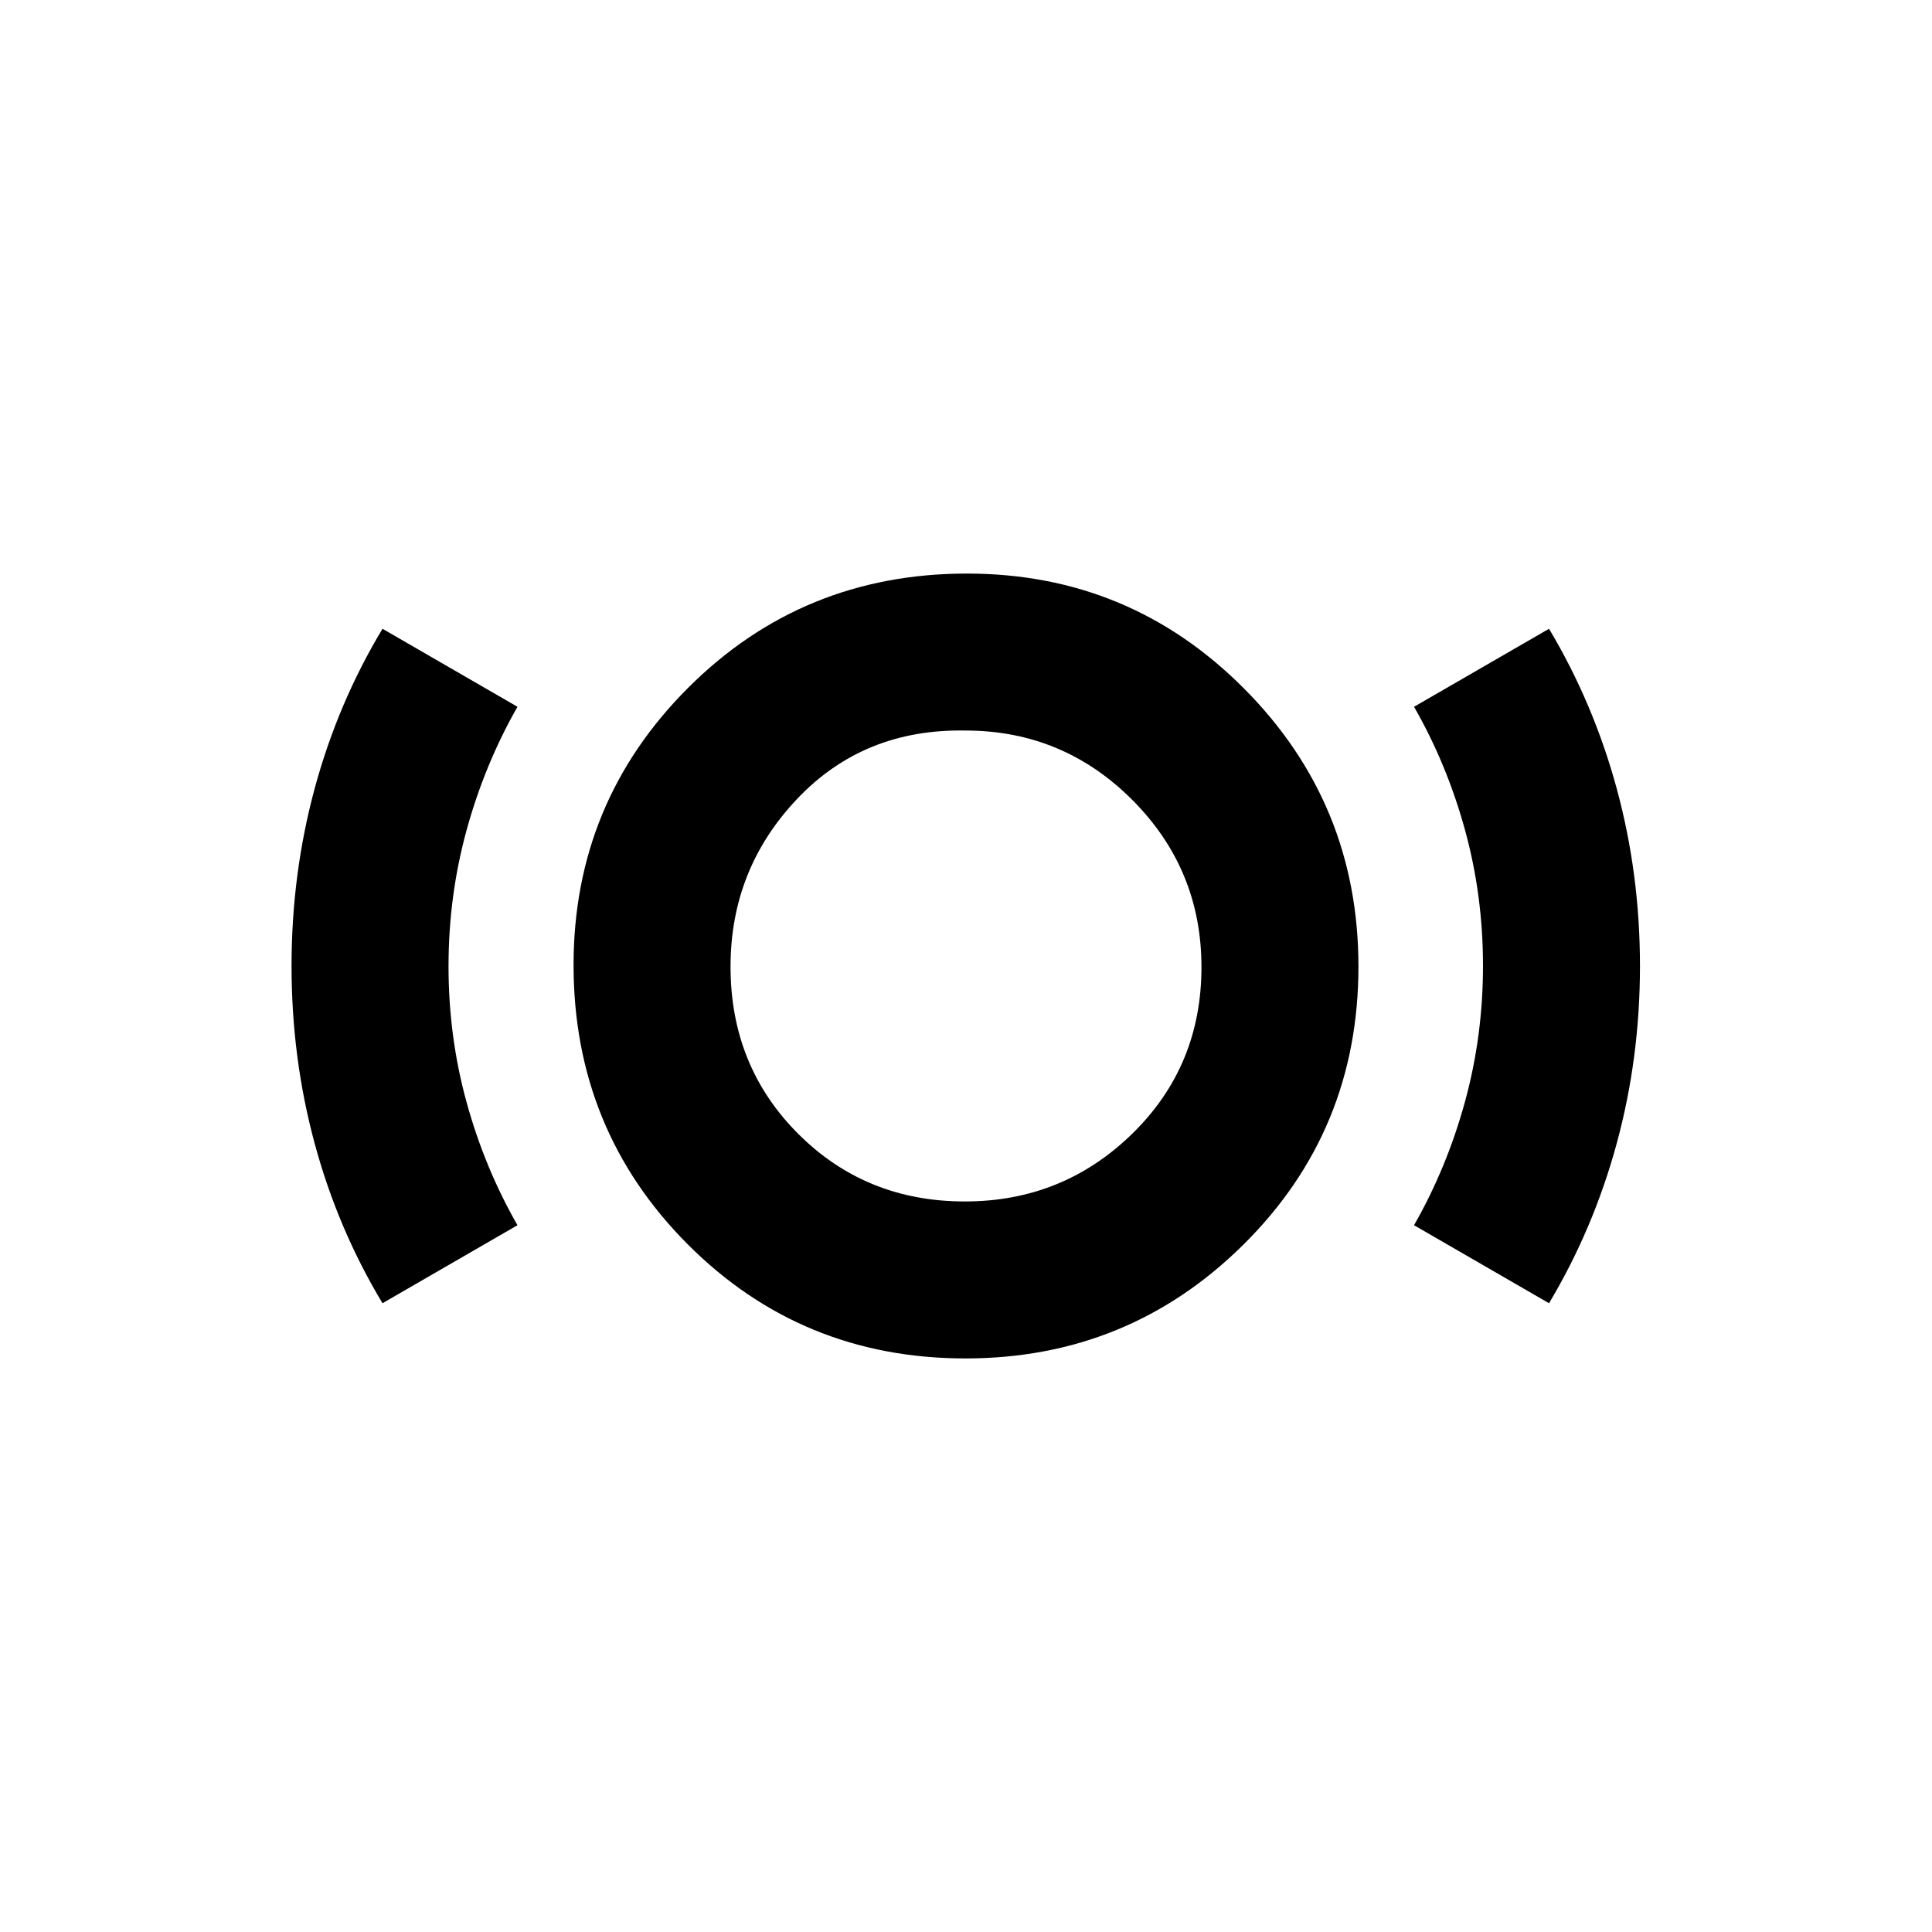<svg xmlns="http://www.w3.org/2000/svg" height="20" viewBox="0 -960 960 960" width="20"><path d="M479.746-285q-81.556 0-138.151-56.841Q285-398.681 285-480.469q0-80.814 56.841-137.672Q398.681-675 480.469-675q80.814 0 137.672 57.112Q675-560.777 675-479.746q0 81.556-57.112 138.151Q560.777-285 479.746-285Zm-.316-78q48.679 0 83.124-33.605Q597-430.209 597-479.43q0-48.679-34.396-83.124Q528.208-597 479.75-597q-50.554-.956-83.652 33.967Q363-528.109 363-479.68q0 49.429 33.605 83.055Q430.209-363 479.43-363Zm-289.365 50.565q-22.238-36.956-33.717-79.407-11.479-42.451-11.479-88.158t11.479-88.158q11.479-42.451 33.717-79.407l67.065 38.761q-16.287 28.554-25.274 61.254-8.986 32.7-8.986 67.703 0 35.002 8.986 67.608 8.987 32.606 25.274 61.043l-67.065 38.761Zm579.631 0-67.066-38.761q16.288-28.554 25.275-61.254 8.986-32.7 8.986-67.703 0-35.002-8.986-67.608-8.987-32.606-25.275-61.043l67.066-38.761q22.094 36.956 33.645 79.407 11.55 42.451 11.55 88.158t-11.55 88.158q-11.551 42.451-33.645 79.407ZM480-480.717Z"/></svg>